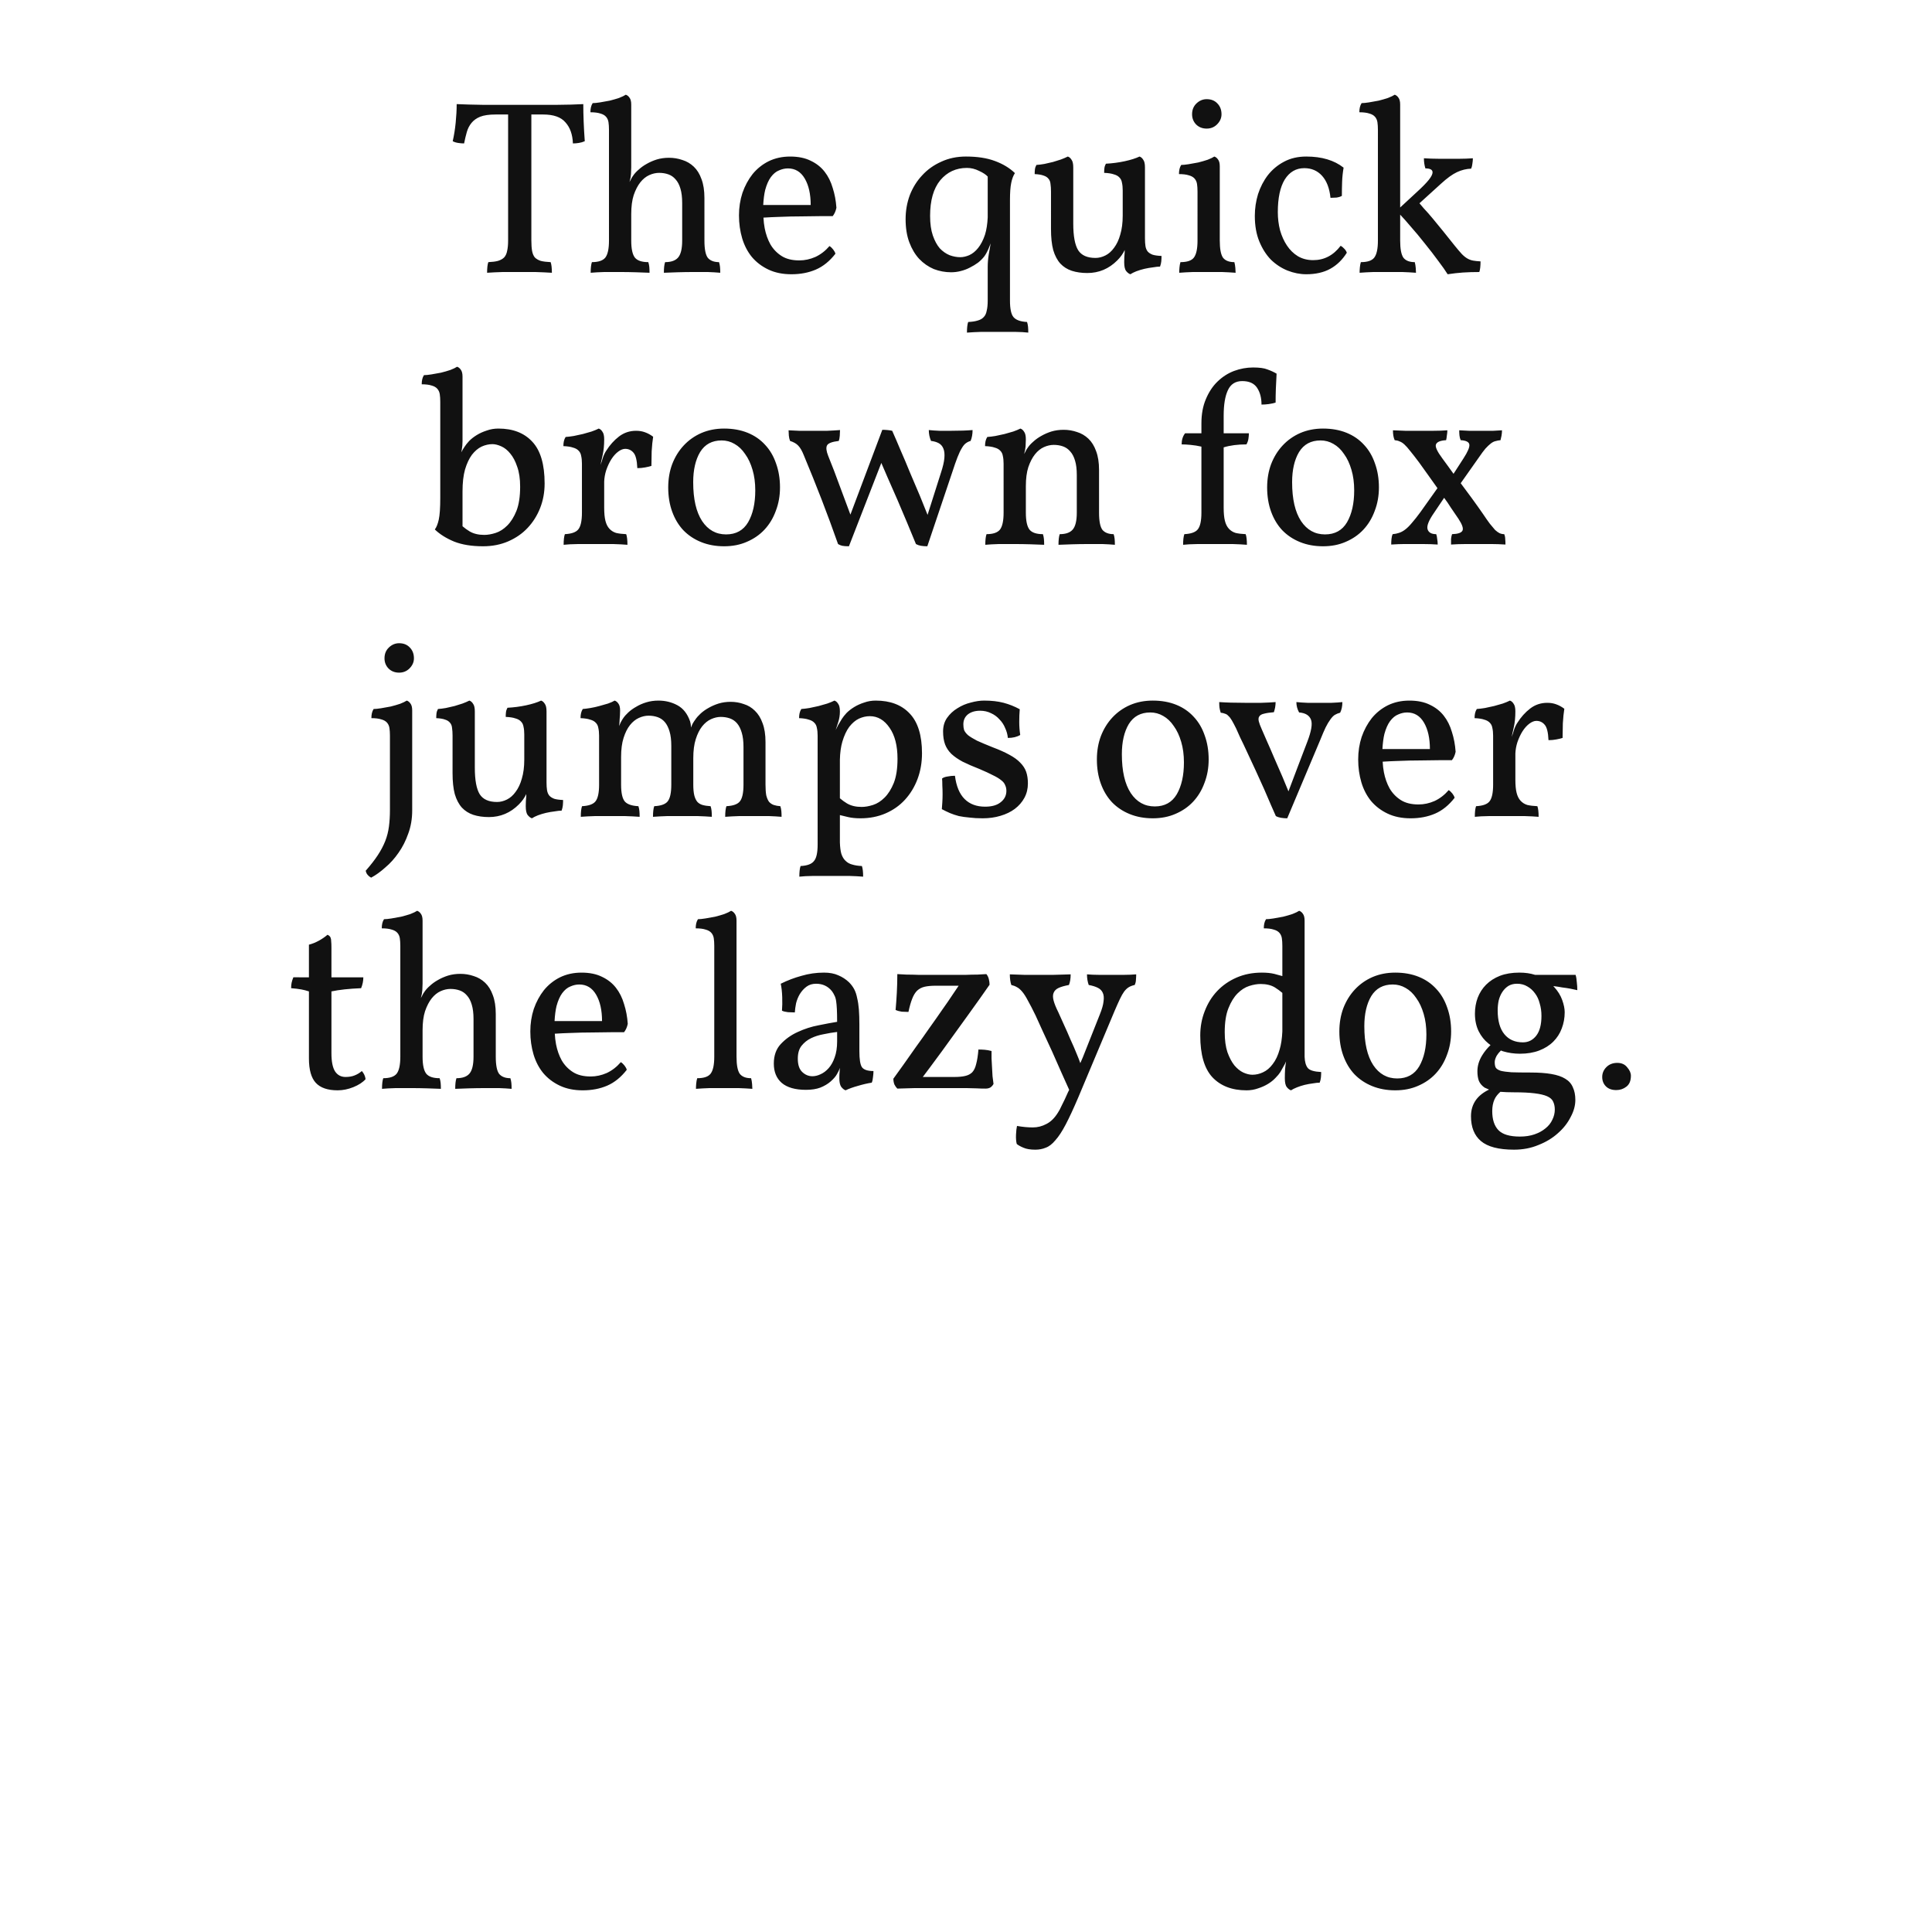 <svg xmlns="http://www.w3.org/2000/svg" viewBox="0 0 1000 1000"><path fill="#fff" d="M0 0h1000v1000H0z"/><g font-weight="400" font-size="128" font-family="Vollkorn" text-anchor="middle" fill="#111"><path d="M262.997 59.264h-6.528q-4.993 0-7.937 1.152-2.816 1.152-4.48 3.2-1.664 2.048-2.432 4.736-.767 2.688-1.407 5.888-1.408 0-3.072-.256-1.663-.256-2.815-.896 1.024-4.48 1.536-9.6.513-5.12.513-9.6 5.376.256 14.08.384h37.12q4.352-.128 7.936-.128 3.71-.128 6.4-.256 0 8.704.767 19.2-1.408.64-3.072.896-1.536.256-3.072.256-.256-6.912-3.84-10.88-3.456-4.096-11.52-4.096h-6.144v65.28q0 3.2.383 5.376.384 2.048 1.408 3.328 1.153 1.152 3.073 1.792 2.048.512 5.12.64.64 1.792.64 5.504-4.096-.256-8.448-.384H260.18q-4.48.128-8.063.384 0-3.712.64-5.504 3.072-.128 4.992-.64 2.047-.64 3.2-1.792 1.15-1.28 1.535-3.328.512-2.176.512-5.376zM364.613 124.544q0 6.656 1.792 8.96 1.92 2.176 5.76 2.176.384 1.152.512 2.432t.128 3.072q-2.816-.256-6.4-.384h-7.552q-3.968 0-8.192.128-4.095.128-7.04.256 0-3.712.64-5.504 4.61 0 6.657-2.304 2.176-2.432 2.176-8.832v-19.456q0-4.48-.896-7.424-.896-3.072-2.56-4.864-1.536-1.792-3.712-2.56t-4.736-.768q-2.56 0-5.12 1.152t-4.61 3.712q-2.047 2.56-3.455 6.656-1.28 3.968-1.28 9.856v13.696q0 6.4 1.92 8.832 1.92 2.304 6.912 2.304.384 1.152.512 2.432.127 1.28.127 3.072-2.688-.128-7.04-.256-4.224-.128-8.192-.128h-8.192q-4.224.128-7.04.384 0-3.712.64-5.504 4.992 0 6.912-2.304 1.92-2.432 1.92-8.832V67.2q0-2.304-.256-3.968-.257-1.664-1.28-2.816-1.025-1.152-2.945-1.664-1.92-.64-5.12-.64 0-1.408.256-2.56.257-1.152.897-2.176 1.408 0 3.84-.384t4.992-.896q2.56-.64 4.863-1.408 2.304-.896 3.456-1.664 1.15.384 1.92 1.536.895 1.152.895 3.584v32.512q0 1.536-.128 3.456t-.768 4.096q.383-.64.767-1.408.384-.896 1.152-1.92 1.023-1.536 2.815-3.072 1.792-1.664 4.096-2.944 2.433-1.408 5.25-2.304 2.943-.896 6.4-.896 3.583 0 6.91 1.152 3.33 1.024 5.89 3.456 2.56 2.432 3.967 6.4 1.536 3.968 1.536 9.856zM403.36 112.256q-4.225.128-8.193.384.128 2.816.64 5.504.896 4.608 2.944 8.32 2.177 3.712 5.76 6.016 3.585 2.304 9.217 2.304 4.224 0 8.32-1.792 4.096-1.92 7.296-5.632 1.024.64 1.92 1.792.896 1.152 1.152 2.176-4.48 5.76-10.112 8.192-5.632 2.432-12.672 2.432-6.783 0-11.903-2.432t-8.576-6.528q-3.327-4.096-4.99-9.6-1.665-5.632-1.665-11.904 0-6.144 1.792-11.648 1.92-5.504 5.248-9.728 3.456-4.224 8.32-6.656 4.992-2.432 11.136-2.432 6.273 0 10.625 2.176 4.352 2.048 7.168 5.632 2.816 3.584 4.224 8.448 1.536 4.736 1.92 10.24-.512 2.56-1.92 4.352h-6.528q-4.353 0-9.857.128-5.376 0-11.264.256zm-7.297-13.952q-.768 3.2-1.024 7.808h24.575q0-8.448-3.072-13.696-3.072-5.248-8.704-5.248-2.305 0-4.61 1.024-2.303.896-4.223 3.456-1.792 2.432-2.944 6.656zM501.13 166.656q3.07-.128 4.99-.768 1.92-.512 3.073-1.792 1.152-1.152 1.536-3.328.51-2.048.51-5.248v-17.28q0-3.2.513-6.4.384-2.432 1.024-5.888l-1.024 2.56q-1.152 2.688-2.304 4.224-1.28 1.664-3.2 3.2-1.92 1.408-4.225 2.56-2.176 1.152-4.736 1.792-2.433.64-4.993.64-4.608 0-8.96-1.664-4.224-1.792-7.552-5.248-3.2-3.456-5.12-8.576-1.92-5.12-1.92-12.032 0-6.528 2.176-12.416 2.305-5.888 6.4-10.24 4.097-4.48 9.857-7.04 5.76-2.688 12.8-2.688 8.832 0 14.976 2.304 6.272 2.304 10.368 6.272-1.28 1.92-1.92 5.12-.64 3.072-.64 8.832v51.968q0 6.4 1.793 8.576 1.92 2.304 7.04 2.56.384 1.152.512 2.432t.128 3.072q-1.152-.128-3.072-.256-1.79 0-3.967-.128H508.04q-4.223.128-7.55.384 0-3.712.64-5.504zm8.703-45.184q1.152-3.712 1.408-8.96v-21.12q-1.407-1.536-4.48-2.944-3.07-1.536-6.27-1.536-8.45 0-13.825 6.4-5.248 6.4-5.248 18.432 0 6.016 1.408 10.112t3.584 6.656q2.303 2.432 5.12 3.584 2.815 1.024 5.503 1.024 2.176 0 4.608-1.024 2.56-1.152 4.61-3.712 2.175-2.688 3.583-6.912zM581.113 98.56q0-2.304-.384-3.968-.257-1.664-1.28-2.688-1.025-1.152-2.945-1.664-1.792-.64-4.992-.768 0-1.408.128-2.432.13-1.152.77-2.304 4.99-.256 9.727-1.28 4.736-1.024 7.68-2.432 1.152.384 1.92 1.664.896 1.152.896 3.968v36.736q0 2.304.256 3.968.255 1.664 1.15 2.816.897 1.024 2.56 1.664 1.665.512 4.61.64 0 1.408-.13 2.816-.127 1.28-.64 2.688-1.407 0-3.583.384-2.176.256-4.48.768-2.176.512-4.224 1.28-1.92.768-3.072 1.536-1.15-.384-2.175-1.664-1.024-1.28-1.024-4.608 0-2.56.257-5.12v-1.152q-1.28 2.816-3.84 5.376-6.528 6.528-15.488 6.528-4.48 0-8.065-1.152-3.456-1.152-5.888-3.712-2.432-2.688-3.712-7.04-1.152-4.352-1.152-10.88V99.2q0-2.304-.256-3.968-.128-1.664-1.024-2.688-.896-1.152-2.56-1.664-1.664-.64-4.608-.768 0-1.408.128-2.432.128-1.152.768-2.304 1.92-.128 4.097-.512 2.304-.512 4.48-1.024 2.176-.64 4.096-1.28 2.048-.768 3.584-1.536 1.152.384 1.92 1.664.896 1.152.896 3.968v29.056q0 9.728 2.56 13.824 2.56 3.968 8.96 3.968 2.56 0 5.12-1.28t4.48-3.968q2.048-2.688 3.2-6.784 1.28-4.224 1.28-9.856zM617.017 59.136q0-3.456 2.304-5.632 2.305-2.176 5.25-2.176 3.455 0 5.503 2.176 2.176 2.176 2.176 5.632 0 2.944-2.305 5.248-2.176 2.176-5.376 2.176-3.33 0-5.505-2.176-2.048-2.176-2.048-5.248zm14.336 65.408q0 6.4 1.664 8.832 1.792 2.304 5.888 2.304.384 1.408.512 3.072.128 1.536.128 2.432-3.328-.256-7.04-.384H617.4q-3.84.128-7.04.384 0-1.28.13-2.688.127-1.536.51-2.816 5.12 0 6.913-2.304 1.92-2.432 1.92-8.832V99.2q0-2.304-.256-3.968-.256-1.664-1.28-2.816t-2.944-1.664q-1.92-.64-5.12-.64 0-1.408.256-2.56.255-1.152.895-2.176 1.408 0 3.84-.384t4.992-.896q2.56-.64 4.864-1.408 2.305-.896 3.457-1.664 1.152.384 1.92 1.536.896 1.152.896 3.584zM697.11 130.816q-3.455 5.504-8.575 8.32-5.12 2.816-12.416 2.816-4.865 0-9.73-1.92-4.735-1.92-8.575-5.632-3.712-3.84-6.016-9.472-2.305-5.632-2.305-13.184 0-5.76 1.664-11.264 1.79-5.504 5.12-9.856 3.455-4.352 8.32-6.912 4.99-2.688 11.52-2.688 12.03 0 19.327 5.76-.64 3.712-.768 7.296-.13 3.584-.13 7.296-1.023.64-2.815.896-1.664.128-3.072.128-.768-7.424-4.352-11.392-3.583-3.968-9.215-3.968-6.4 0-10.112 5.888-3.584 5.888-3.584 16.896 0 4.864 1.15 9.344 1.28 4.48 3.585 7.936 2.304 3.456 5.632 5.504 3.456 2.048 7.936 2.048 8.576 0 14.208-7.424 1.025.512 1.92 1.536.897.896 1.28 2.048zM713.205 67.2q0-2.304-.256-3.968-.257-1.664-1.28-2.816-1.025-1.152-2.945-1.664-1.92-.64-5.12-.64 0-1.408.256-2.56.257-1.152.897-2.176 1.408 0 3.84-.384t4.992-.896q2.56-.64 4.863-1.408 2.304-.896 3.456-1.664 1.15.384 1.92 1.536.895 1.152.895 3.584v53.248l8.576-7.936q4.353-3.968 6.273-6.4 1.92-2.432 1.92-3.84 0-2.048-3.712-2.048-.767-2.432-.767-5.248 4.096.256 7.424.256H755.7q3.2 0 6.657-.256 0 1.28-.256 2.816-.127 1.408-.64 2.56-3.71.128-7.295 1.792-3.584 1.664-8.32 6.016l-11.136 10.112q1.023 1.28 2.175 2.56 2.304 2.432 4.736 5.376 2.433 2.944 5.25 6.4 2.815 3.456 6.143 7.68 2.176 2.688 3.712 4.352 1.536 1.536 2.944 2.304 1.407.768 2.943 1.024t3.712.384q0 3.712-.64 5.504-4.608 0-8.448.256-3.712.256-7.936.896-1.663-2.688-4.863-6.912-3.072-4.224-6.912-8.96-3.712-4.736-7.68-9.216-2.688-3.2-5.12-5.76v13.44q0 6.4 1.664 8.832 1.79 2.304 5.887 2.304.384 1.408.512 3.072.127 1.536.127 2.432-3.328-.256-7.04-.384h-15.104q-3.84.128-7.04.384 0-1.28.128-2.688.13-1.536.513-2.816 5.12 0 6.912-2.304 1.92-2.432 1.92-8.832zM250.024 282.752q-8.832 0-14.976-2.432-6.144-2.56-9.984-6.272 1.28-1.664 2.048-5.12.768-3.584.768-11.136V208q0-2.304-.256-3.968-.256-1.664-1.28-2.816t-2.944-1.664q-1.92-.64-5.12-.64 0-1.408.256-2.56.256-1.152.896-2.176 1.408 0 3.84-.384t4.992-.896q2.56-.64 4.864-1.408 2.304-.896 3.456-1.664 1.152.384 1.92 1.536.896 1.152.896 3.584v33.408q0 2.304-.384 4.48-.128.512-.256 1.28 1.024-1.92 1.664-2.816.896-1.408 2.432-3.072 1.664-1.664 3.968-3.072 2.304-1.408 5.12-2.304 2.816-1.024 6.016-1.024 11.264 0 17.536 6.784 6.4 6.784 6.4 21.632 0 6.784-2.304 12.672-2.304 5.888-6.528 10.368-4.096 4.352-9.984 6.912-5.888 2.56-13.056 2.56zM239.4 272.384q1.792 1.536 3.712 2.688 3.072 1.792 7.552 1.792 2.688 0 5.888-1.024 3.2-1.024 6.016-3.84t4.736-7.552q1.92-4.864 1.92-12.544 0-6.144-1.536-10.368-1.408-4.224-3.584-6.784-2.048-2.56-4.608-3.712-2.56-1.152-4.608-1.152-2.816 0-5.632 1.28-2.688 1.28-4.992 4.224-2.176 2.944-3.584 7.68-1.28 4.608-1.28 11.264zM313.752 243.456q-.896 2.816-1.024 5.76v13.568q0 4.224.64 6.784.64 2.56 2.048 4.096t3.456 2.176q2.176.512 5.248.64.64 1.792.64 5.504-2.944-.256-7.296-.384H299.16q-2.304.128-4.224.128-1.92.128-3.2.256 0-3.712.64-5.504 5.12-.256 6.912-2.432 1.92-2.304 1.92-8.704V240q0-2.304-.384-3.968-.256-1.664-1.28-2.688-1.024-1.152-2.944-1.664-1.792-.64-4.992-.768 0-1.408.256-2.56.256-1.152.896-2.176 1.92-.128 4.224-.512 2.432-.512 4.736-1.024 2.432-.64 4.48-1.28 2.176-.768 3.712-1.536 1.152.384 1.92 1.664.896 1.152.896 3.968 0 4.48-.768 7.936l-1.152 5.248q.768-1.92 1.152-3.456.768-2.304 1.792-3.84 2.816-4.48 6.656-7.424t8.832-2.944q2.56 0 4.608.768 2.176.768 4.224 2.304-.512 3.2-.768 7.552-.128 4.224-.128 7.552-1.152.384-3.2.768-1.92.384-4.096.384-.256-6.144-2.048-8.064-1.664-1.92-4.224-1.92-1.664 0-3.584 1.408-1.92 1.408-3.584 3.968-1.536 2.432-2.688 5.76zM358.798 249.6q0 13.056 4.608 20.096 4.608 6.912 12.416 6.912 7.68 0 11.392-6.272 3.712-6.4 3.712-16.512 0-5.888-1.408-10.624-1.408-4.864-3.84-8.192-2.304-3.456-5.504-5.248-3.072-1.792-6.656-1.792-7.424 0-11.136 6.016-3.584 6.016-3.584 15.616zm-12.928 2.688q0-6.528 2.048-12.032 2.176-5.632 6.016-9.728t9.088-6.4q5.376-2.304 11.776-2.304 6.784 0 12.16 2.176t9.088 6.272q3.712 3.968 5.632 9.6 2.048 5.632 2.048 12.416 0 6.528-2.176 12.16-2.048 5.632-5.888 9.728-3.712 3.968-9.088 6.272-5.248 2.304-11.776 2.304t-11.904-2.176q-5.376-2.176-9.216-6.144-3.712-3.968-5.76-9.6-2.048-5.632-2.048-12.544zM461.802 222.976q2.048 4.608 4.352 10.112 2.432 5.504 4.864 11.52 2.56 5.888 5.12 12.032 2.048 4.992 3.968 9.856l6.912-21.76q1.536-4.608 1.792-7.68t-.512-4.864q-.768-1.92-2.432-2.816-1.664-.896-3.968-1.152-1.152-2.688-1.152-5.632 2.432.256 5.504.384h5.888q6.784 0 11.264-.384 0 3.2-1.024 5.632-1.408.384-2.56 1.28-1.024.768-2.048 2.56-1.024 1.664-2.176 4.608-1.152 2.944-2.688 7.68l-12.928 38.4q-1.792 0-3.328-.256-1.408-.256-2.56-.896-2.176-5.376-4.608-11.136-2.432-5.888-4.992-11.776t-5.12-11.648q-1.664-3.84-3.2-7.424l-16.768 43.136q-2.176 0-3.456-.256-1.152-.256-2.176-.896-4.096-11.648-8.448-22.912t-9.216-22.912q-1.408-3.584-2.944-5.12-1.408-1.536-4.224-2.432-.512-1.28-.64-2.816-.128-1.536-.128-2.688 2.56.128 5.376.256h14.592q3.328-.128 6.656-.384 0 1.28-.128 2.944t-.512 2.688q-5.376.64-6.144 2.432-.768 1.664.64 5.248 3.072 7.552 6.272 16.384 2.816 7.424 5.248 14.08l16.512-43.904q1.28 0 2.688.128 1.408.128 2.432.384zM568.866 265.344q0 6.656 1.792 8.96 1.92 2.176 5.76 2.176.384 1.152.512 2.432t.128 3.072q-2.816-.256-6.4-.384h-7.552q-3.968 0-8.192.128-4.096.128-7.04.256 0-3.712.64-5.504 4.608 0 6.656-2.304 2.176-2.432 2.176-8.832v-19.456q0-4.48-.896-7.424-.896-3.072-2.56-4.864-1.536-1.792-3.712-2.56t-4.736-.768q-2.56 0-5.12 1.152t-4.608 3.712q-2.048 2.56-3.456 6.656-1.28 3.968-1.28 9.856v13.696q0 6.4 1.92 8.832 1.92 2.304 6.912 2.304.384 1.152.512 2.432t.128 3.072q-2.688-.128-7.04-.256-4.224-.128-8.192-.128h-8.192q-4.224.128-7.04.384 0-3.712.64-5.504 4.992 0 6.912-2.304 1.92-2.432 1.92-8.832V240q0-2.304-.384-3.968-.256-1.664-1.28-2.688-1.024-1.152-2.944-1.664-1.792-.64-4.992-.768 0-1.408.256-2.56.256-1.152.896-2.176 1.92-.128 4.224-.512 2.432-.512 4.736-1.024 2.432-.64 4.48-1.28 2.176-.768 3.712-1.536 1.152.384 1.92 1.664.896 1.152.896 3.968 0 1.536-.128 3.456t-.768 4.096q.384-.64.768-1.408.384-.896 1.152-1.92 1.024-1.536 2.816-3.072 1.792-1.664 4.096-2.944 2.432-1.408 5.248-2.304 2.944-.896 6.4-.896 3.584 0 6.912 1.152 3.328 1.024 5.888 3.456t3.968 6.4q1.536 3.968 1.536 9.856zM633.368 224.256h13.056q0 1.28-.256 2.944-.256 1.536-1.024 2.816-6.784 0-11.776 1.536v31.232q0 4.224.64 6.784.64 2.56 2.048 4.096t3.456 2.176q2.176.512 5.248.64.64 1.792.64 5.504-2.944-.256-7.296-.384H619.8q-2.304.128-4.224.128-1.92.128-3.2.256 0-3.712.64-5.504 5.12-.256 6.912-2.432 1.92-2.304 1.92-8.704v-34.176q-2.816-.64-5.632-.896-2.688-.256-4.608-.256 0-3.456 1.792-5.76h8.448v-5.12q0-7.168 2.304-12.544 2.304-5.504 6.016-9.088 3.84-3.712 8.576-5.504 4.864-1.792 9.856-1.792t7.424 1.024q2.56.896 4.736 2.176-.256 4.096-.384 7.808-.128 3.712-.128 7.168-1.664.512-3.584.768-1.92.256-3.712.256 0-5.248-2.304-8.704-2.304-3.456-7.68-3.456-5.248 0-7.424 4.736-2.176 4.608-2.176 13.184zM668.798 249.6q0 13.056 4.608 20.096 4.608 6.912 12.416 6.912 7.68 0 11.392-6.272 3.712-6.4 3.712-16.512 0-5.888-1.408-10.624-1.408-4.864-3.84-8.192-2.304-3.456-5.504-5.248-3.072-1.792-6.656-1.792-7.424 0-11.136 6.016-3.584 6.016-3.584 15.616zm-12.928 2.688q0-6.528 2.048-12.032 2.176-5.632 6.016-9.728t9.088-6.4q5.376-2.304 11.776-2.304 6.784 0 12.16 2.176t9.088 6.272q3.712 3.968 5.632 9.6 2.048 5.632 2.048 12.416 0 6.528-2.176 12.16-2.048 5.632-5.888 9.728-3.712 3.968-9.088 6.272-5.248 2.304-11.776 2.304t-11.904-2.176q-5.376-2.176-9.216-6.144-3.712-3.968-5.76-9.6-2.048-5.632-2.048-12.544zM754.906 268.544q-1.792-2.688-3.84-5.632-1.664-2.688-3.584-5.248l-5.248 7.808q-4.096 5.888-3.328 8.448.768 2.56 4.48 2.56.384 1.024.512 2.56.256 1.408.256 2.816-3.584-.256-7.552-.256h-9.984q-2.56 0-6.528.256 0-1.408.128-2.816.128-1.536.64-2.56 1.664-.128 3.2-.64 1.664-.512 3.328-1.792t3.456-3.456q1.92-2.176 4.352-5.504l8.832-12.416q-2.432-3.328-4.736-6.656-2.688-3.84-4.864-6.784-2.688-3.584-4.48-5.76-1.792-2.304-3.072-3.456-1.28-1.152-2.432-1.536-1.024-.512-2.56-.64-.896-1.92-.896-5.12 2.816.128 6.272.256H741.978q3.84 0 7.168-.256 0 1.28-.256 2.688-.128 1.408-.384 2.432-4.48.256-5.248 2.176-.768 1.792 3.328 7.296l2.816 3.84q1.408 1.92 2.944 4.096l5.12-7.936q3.328-5.12 3.072-7.168-.256-2.048-4.48-2.304-.512-1.152-.64-2.432t-.128-2.688q2.432.128 4.992.256h12.672q2.432-.128 4.48-.256 0 1.408-.256 2.816-.256 1.28-.512 2.304-1.408.128-2.688.512-1.152.256-2.432 1.28-1.152.896-2.688 2.56-1.408 1.664-3.328 4.48l-9.472 13.44q2.688 3.584 5.504 7.424 3.456 4.736 6.016 8.448 2.048 3.072 3.584 5.12 1.536 1.92 2.688 3.2 1.28 1.152 2.304 1.664 1.152.512 2.432.512.512 1.28.512 2.56.128 1.152.128 2.816-3.968-.256-7.04-.256h-13.568q-3.84 0-7.552.256v-2.944q.128-1.28.512-2.432 4.48-.128 5.376-1.792.896-1.664-2.048-6.144zM201.833 380.8q0-2.304-.256-3.968-.256-1.664-1.28-2.816t-2.944-1.664q-1.92-.64-5.12-.64 0-1.408.256-2.56.255-1.152.895-2.176 1.408 0 3.84-.384t4.992-.896q2.56-.64 4.864-1.408 2.305-.896 3.457-1.664 1.152.384 1.92 1.536.896 1.152.896 3.584v51.712q0 6.528-2.048 12.032-1.92 5.504-4.992 9.856-3.072 4.48-6.912 7.68-3.71 3.328-7.295 5.248-1.024-.512-1.792-1.408-.768-.896-1.024-2.176 3.84-4.352 6.27-8.064 2.433-3.712 3.84-7.296 1.41-3.584 1.92-7.552.513-3.84.513-8.704zm-2.816-40.064q0-3.456 2.304-5.632 2.305-2.176 5.25-2.176 3.455 0 5.503 2.176 2.176 2.176 2.176 5.632 0 2.944-2.305 5.248-2.176 2.176-5.376 2.176-3.33 0-5.505-2.176-2.048-2.176-2.048-5.248zM271.363 380.16q0-2.304-.384-3.968-.257-1.664-1.28-2.688-1.025-1.152-2.945-1.664-1.792-.64-4.992-.768 0-1.408.128-2.432.13-1.152.77-2.304 4.99-.256 9.727-1.28 4.736-1.024 7.68-2.432 1.152.384 1.92 1.664.896 1.152.896 3.968v36.736q0 2.304.256 3.968.255 1.664 1.15 2.816.897 1.024 2.56 1.664 1.665.512 4.61.64 0 1.408-.13 2.816-.127 1.28-.64 2.688-1.407 0-3.583.384-2.176.256-4.48.768-2.176.512-4.224 1.28-1.92.768-3.072 1.536-1.15-.384-2.175-1.664-1.024-1.28-1.024-4.608 0-2.56.257-5.12v-1.152q-1.28 2.816-3.84 5.376-6.528 6.528-15.488 6.528-4.48 0-8.065-1.152-3.456-1.152-5.888-3.712-2.432-2.688-3.712-7.04-1.152-4.352-1.152-10.88V380.8q0-2.304-.256-3.968-.128-1.664-1.024-2.688-.896-1.152-2.56-1.664-1.664-.64-4.608-.768 0-1.408.128-2.432.128-1.152.768-2.304 1.92-.128 4.097-.512 2.304-.512 4.48-1.024 2.176-.64 4.096-1.28 2.048-.768 3.584-1.536 1.152.384 1.92 1.664.896 1.152.896 3.968v29.056q0 9.728 2.56 13.824 2.56 3.968 8.96 3.968 2.56 0 5.12-1.28t4.48-3.968q2.048-2.688 3.2-6.784 1.28-4.224 1.28-9.856zM301.635 366.976q1.664-.128 3.968-.512 2.304-.384 4.608-1.024 2.433-.64 4.48-1.28 2.177-.768 3.457-1.536 1.152.384 1.92 1.536.896 1.152.896 3.584 0 2.176-.256 4.864 0 1.28-.256 3.2.513-1.152.77-1.792.895-1.664 1.28-2.176 1.023-1.536 2.687-3.072 1.792-1.664 4.096-2.944 2.304-1.408 5.248-2.304 2.945-.896 6.273-.896 5.376 0 9.856 2.432 4.48 2.432 6.527 8.32.384 1.28.512 3.2.383-1.152.767-1.92.64-1.152 1.408-2.176 1.024-1.536 2.688-3.072 1.792-1.664 4.096-2.944 2.43-1.408 5.247-2.304 2.944-.896 6.272-.896 3.583 0 6.783 1.152 3.328 1.024 5.76 3.456 2.56 2.432 3.968 6.4 1.537 3.968 1.537 9.856v22.016q0 3.328.384 5.504.513 2.048 1.41 3.328 1.023 1.152 2.43 1.664 1.537.512 3.457.64.384 1.152.512 2.432.127 1.28.127 3.072-2.944-.256-6.528-.384h-15.361q-4.097.128-7.297.384 0-3.712.64-5.504 5.12-.256 6.912-2.432 1.92-2.304 1.92-8.704v-19.456q0-4.48-.896-7.424-.897-3.072-2.433-4.864-1.536-1.792-3.712-2.56t-4.736-.768q-2.433 0-4.993 1.152-2.56 1.152-4.608 3.712-2.05 2.56-3.33 6.656-1.28 3.968-1.28 9.856v13.696q0 3.328.513 5.504.512 2.048 1.536 3.328 1.023 1.152 2.687 1.664 1.792.512 4.224.64.385 1.152.513 2.432t.128 3.072q-3.327-.256-7.423-.384H345.41q-3.967.128-7.423.384 0-3.712.64-5.504 5.12-.256 6.912-2.432 1.92-2.304 1.92-8.704v-20.096q0-4.48-.897-7.424-.896-3.072-2.432-4.864-1.535-1.792-3.71-2.56-2.177-.768-4.737-.768-2.432 0-4.992 1.152t-4.607 3.712q-2.048 2.56-3.328 6.656-1.28 3.968-1.28 9.856v14.336q0 6.4 1.92 8.704 1.92 2.176 7.04 2.432.384 1.152.512 2.432t.128 3.072q-3.328-.256-7.68-.384h-15.36q-4.352.128-7.424.384 0-3.712.64-5.504 5.12-.256 6.913-2.432 1.92-2.304 1.92-8.704V380.8q0-2.304-.384-3.968-.257-1.664-1.28-2.688-1.025-1.152-2.945-1.664-1.792-.64-4.992-.768 0-1.408.256-2.56.255-1.152.895-2.176zM445.35 423.552q-3.713 0-6.4-.64-1.92-.512-4.225-1.024v14.208q.128 3.712.768 5.888.768 2.304 2.176 3.584 1.407 1.408 3.455 1.92 2.048.64 4.992.768.64 1.792.64 5.504-2.944-.256-7.296-.384h-18.303q-2.304.128-4.224.128-1.92.128-3.2.256 0-3.712.64-5.504 5.12-.256 6.912-2.56 1.92-2.176 1.92-8.576V380.8q0-2.304-.384-3.968-.255-1.664-1.28-2.688-1.023-1.152-2.943-1.664-1.792-.64-4.992-.768 0-1.408.256-2.56.257-1.152.897-2.176 1.92-.128 4.224-.512 2.433-.512 4.737-1.024 2.432-.64 4.48-1.28 2.176-.768 3.712-1.536 1.15.384 1.92 1.664.895 1.152.895 3.968 0 2.944-.896 5.632-.513 1.664-1.28 3.968l1.28-2.56q1.28-2.176 1.92-3.2.895-1.408 2.43-3.072 1.665-1.664 3.97-3.072 2.303-1.408 5.12-2.304 2.815-1.024 6.015-1.024 11.264 0 17.536 6.656 6.4 6.656 6.4 20.608 0 7.168-2.303 13.312-2.304 6.144-6.528 10.752-4.097 4.48-9.985 7.04-5.888 2.56-13.056 2.56zm-9.345-39.68q-1.152 3.968-1.28 9.344v19.968q1.792 1.536 3.712 2.688 3.072 1.792 7.552 1.792 2.687 0 5.887-1.024 3.2-1.024 6.016-3.84t4.736-7.552q1.92-4.864 1.92-12.544 0-10.112-4.097-16-4.096-6.016-10.24-6.016-2.816 0-5.632 1.28-2.687 1.28-4.99 4.224-2.177 2.944-3.585 7.68zM527.815 367.104q-.256 3.072-.256 6.528 0 3.456.51 6.784-2.56 1.536-6.4 1.536-.255-2.688-1.407-5.12-1.024-2.56-2.944-4.48-1.793-2.048-4.353-3.2-2.56-1.28-5.632-1.28-3.968 0-6.4 1.92-2.304 1.92-2.304 5.12 0 1.664.385 2.944.512 1.28 2.048 2.688 1.664 1.28 4.608 2.816 3.073 1.408 8.193 3.456 5.12 1.92 8.576 3.84 3.583 1.92 5.63 4.096 2.177 2.176 3.073 4.736.896 2.56.896 6.016 0 4.096-1.793 7.424-1.792 3.328-4.992 5.76-3.072 2.304-7.424 3.584-4.223 1.28-9.215 1.28-3.84 0-6.784-.384-2.943-.256-5.503-.768-2.432-.64-4.608-1.536-2.05-.896-4.225-2.048.128-1.536.256-3.584.13-2.048.13-4.224 0-2.304-.13-4.352 0-2.176-.127-3.712 1.024-.768 2.816-1.024 1.92-.384 3.84-.384 1.023 8.064 4.99 12.032 3.97 3.968 10.625 3.968 5.248 0 8.064-2.304 2.943-2.304 2.943-5.888 0-1.664-.64-2.944-.512-1.408-2.048-2.56-1.536-1.28-4.224-2.56-2.687-1.408-6.91-3.2-5.25-2.048-8.833-3.84-3.584-1.92-5.888-4.096-2.177-2.176-3.2-4.864-1.025-2.816-1.025-6.656 0-4.096 2.048-7.04 2.176-3.072 5.376-4.992 3.2-2.048 6.91-2.944 3.713-1.024 6.913-1.024 5.76 0 10.112 1.152t8.32 3.328zM580.673 390.4q0 13.056 4.608 20.096 4.61 6.912 12.417 6.912 7.68 0 11.392-6.272 3.71-6.4 3.71-16.512 0-5.888-1.407-10.624-1.408-4.864-3.84-8.192-2.304-3.456-5.504-5.248-3.073-1.792-6.657-1.792-7.424 0-11.136 6.016-3.584 6.016-3.584 15.616zm-12.928 2.688q0-6.528 2.048-12.032 2.176-5.632 6.016-9.728t9.087-6.4q5.376-2.304 11.776-2.304 6.784 0 12.16 2.176t9.088 6.272q3.713 3.968 5.633 9.6 2.048 5.632 2.048 12.416 0 6.528-2.175 12.16-2.048 5.632-5.888 9.728-3.712 3.968-9.088 6.272-5.25 2.304-11.777 2.304-6.528 0-11.904-2.176-5.377-2.176-9.217-6.144-3.712-3.968-5.76-9.6-2.048-5.632-2.048-12.544zM671.005 363.392q2.56.256 5.76.384h12.414q3.33-.128 5.633-.384 0 3.2-1.152 5.504-1.535.384-2.815 1.152-1.152.768-2.304 2.432-1.15 1.536-2.43 4.096-1.153 2.432-2.69 6.272l-17.15 40.704q-1.537 0-3.2-.256-1.537-.256-2.69-.896-.767-1.792-2.43-5.504-1.537-3.712-3.585-8.32-2.048-4.608-4.352-9.6-2.304-4.992-4.352-9.344-2.047-4.48-3.71-7.808-1.537-3.456-2.177-4.864-1.28-2.56-2.176-4.096-.896-1.536-1.792-2.304-.768-.896-1.792-1.152-.896-.384-2.176-.512-.512-1.664-.64-2.688-.128-1.024-.128-2.816 5.375.384 13.44.384h8.32q4.35-.128 7.423-.384 0 1.408-.256 2.816-.256 1.28-.64 2.432-3.2.256-5.12.768-1.792.384-2.432 1.408-.64.896-.256 2.56.383 1.536 1.535 4.096.896 1.92 2.56 5.888 1.792 3.968 3.84 8.832 2.176 4.864 4.352 9.984 1.664 4.096 3.072 7.424 2.815-7.296 4.99-13.184 2.56-6.656 4.737-12.416 3.2-8.32 1.92-11.52-1.28-3.328-6.144-3.712-1.408-2.56-1.408-5.376zM723.86 393.856q-4.225.128-8.193.384.128 2.816.64 5.504.896 4.608 2.944 8.32 2.177 3.712 5.76 6.016 3.585 2.304 9.217 2.304 4.224 0 8.32-1.792 4.096-1.92 7.296-5.632 1.024.64 1.92 1.792.896 1.152 1.152 2.176-4.48 5.76-10.112 8.192-5.632 2.432-12.672 2.432-6.783 0-11.903-2.432t-8.576-6.528q-3.327-4.096-4.99-9.6-1.665-5.632-1.665-11.904 0-6.144 1.792-11.648 1.92-5.504 5.248-9.728 3.456-4.224 8.32-6.656 4.992-2.432 11.136-2.432 6.273 0 10.625 2.176 4.352 2.048 7.168 5.632 2.816 3.584 4.224 8.448 1.536 4.736 1.92 10.24-.512 2.56-1.92 4.352h-6.528q-4.353 0-9.857.128-5.376 0-11.264.256zm-7.297-13.952q-.768 3.2-1.024 7.808h24.575q0-8.448-3.072-13.696-3.072-5.248-8.704-5.248-2.305 0-4.61 1.024-2.303.896-4.223 3.456-1.792 2.432-2.944 6.656zM785.377 384.256q-.896 2.816-1.024 5.76v13.568q0 4.224.64 6.784.64 2.56 2.048 4.096 1.41 1.536 3.457 2.176 2.176.512 5.248.64.64 1.792.64 5.504-2.944-.256-7.296-.384h-18.304q-2.304.128-4.224.128-1.92.128-3.2.256 0-3.712.64-5.504 5.12-.256 6.913-2.432 1.92-2.304 1.92-8.704V380.8q0-2.304-.384-3.968-.257-1.664-1.28-2.688-1.025-1.152-2.945-1.664-1.792-.64-4.992-.768 0-1.408.256-2.56.255-1.152.895-2.176 1.92-.128 4.224-.512 2.43-.512 4.735-1.024 2.432-.64 4.48-1.28 2.176-.768 3.712-1.536 1.152.384 1.92 1.664.896 1.152.896 3.968 0 4.48-.768 7.936l-1.152 5.248q.768-1.92 1.152-3.456.768-2.304 1.792-3.84 2.816-4.48 6.656-7.424t8.832-2.944q2.56 0 4.608.768 2.176.768 4.224 2.304-.512 3.2-.768 7.552-.13 4.224-.13 7.552-1.15.384-3.2.768-1.92.384-4.095.384-.256-6.144-2.048-8.064-1.664-1.92-4.224-1.92-1.664 0-3.584 1.408-1.92 1.408-3.585 3.968-1.536 2.432-2.688 5.76zM159.9 505.856V488.96q2.56-.64 5.12-2.048t4.48-3.072q.64.256 1.025.64.384.256.64 1.024.256.64.256 1.792.13 1.152.13 3.2v15.36h16.51q0 2.816-1.15 5.632-9.345.384-15.36 1.664v32q0 6.528 1.92 9.472 1.92 2.816 5.375 2.816 2.688 0 4.608-.768 2.048-.768 3.84-2.304 1.664 1.92 1.92 4.224-2.176 2.432-6.272 4.096-4.095 1.664-8.19 1.664-7.68 0-11.265-3.84-3.584-3.84-3.584-12.672v-34.688q-1.92-.64-3.967-1.024-2.048-.384-5.248-.64 0-1.664.256-2.816.257-1.28.897-2.816zM256.613 546.944q0 6.656 1.792 8.96 1.92 2.176 5.76 2.176.384 1.152.512 2.432t.128 3.072q-2.816-.256-6.4-.384h-7.552q-3.968 0-8.192.128-4.095.128-7.04.256 0-3.712.64-5.504 4.61 0 6.657-2.304 2.176-2.432 2.176-8.832v-19.456q0-4.48-.896-7.424-.896-3.072-2.56-4.864-1.536-1.792-3.712-2.56t-4.736-.768q-2.56 0-5.12 1.152t-4.61 3.712q-2.047 2.56-3.455 6.656-1.28 3.968-1.28 9.856v13.696q0 6.4 1.92 8.832 1.92 2.304 6.912 2.304.384 1.152.512 2.432.127 1.28.127 3.072-2.688-.128-7.04-.256-4.224-.128-8.192-.128h-8.192q-4.224.128-7.04.384 0-3.712.64-5.504 4.992 0 6.912-2.304 1.92-2.432 1.92-8.832V489.6q0-2.304-.256-3.968-.257-1.664-1.28-2.816-1.025-1.152-2.945-1.664-1.92-.64-5.12-.64 0-1.408.256-2.56.257-1.152.897-2.176 1.408 0 3.84-.384t4.992-.896q2.56-.64 4.863-1.408 2.304-.896 3.456-1.664 1.15.384 1.92 1.536.895 1.152.895 3.584v32.512q0 1.536-.128 3.456t-.768 4.096q.383-.64.767-1.408.384-.896 1.152-1.92 1.023-1.536 2.815-3.072 1.792-1.664 4.096-2.944 2.433-1.408 5.25-2.304 2.943-.896 6.4-.896 3.583 0 6.91 1.152 3.33 1.024 5.89 3.456 2.56 2.432 3.967 6.4 1.536 3.968 1.536 9.856zM295.36 534.656q-4.225.128-8.193.384.128 2.816.64 5.504.896 4.608 2.944 8.32 2.177 3.712 5.76 6.016 3.585 2.304 9.217 2.304 4.224 0 8.32-1.792 4.096-1.92 7.296-5.632 1.024.64 1.92 1.792.896 1.152 1.152 2.176-4.48 5.76-10.112 8.192-5.632 2.432-12.672 2.432-6.783 0-11.903-2.432t-8.576-6.528q-3.327-4.096-4.99-9.6-1.665-5.632-1.665-11.904 0-6.144 1.792-11.648 1.92-5.504 5.248-9.728 3.456-4.224 8.32-6.656 4.992-2.432 11.136-2.432 6.273 0 10.625 2.176 4.352 2.048 7.168 5.632 2.816 3.584 4.224 8.448 1.536 4.736 1.92 10.24-.512 2.56-1.92 4.352h-6.528q-4.353 0-9.857.128-5.376 0-11.264.256zm-7.297-13.952q-.768 3.2-1.024 7.808h24.575q0-8.448-3.072-13.696-3.072-5.248-8.704-5.248-2.305 0-4.61 1.024-2.303.896-4.223 3.456-1.792 2.432-2.944 6.656zM369.705 489.6q0-2.304-.256-3.968-.257-1.664-1.28-2.816-1.025-1.152-2.945-1.664-1.92-.64-5.12-.64 0-1.408.256-2.56.257-1.152.897-2.176 1.408 0 3.84-.384t4.992-.896q2.56-.64 4.863-1.408 2.304-.896 3.456-1.664 1.15.384 1.92 1.536.895 1.152.895 3.584v70.4q0 6.4 1.664 8.832 1.79 2.304 5.887 2.304.384 1.408.512 3.072.127 1.536.127 2.432-3.328-.256-7.04-.384h-15.104q-3.84.128-7.04.384 0-1.28.128-2.688.13-1.536.513-2.816 5.12 0 6.912-2.304 1.92-2.432 1.92-8.832zM433.293 534.144q-3.328.384-6.912 1.152-3.583.64-6.527 2.048t-4.992 3.968q-1.92 2.432-1.92 6.656 0 4.736 2.305 6.912 2.304 2.176 5.248 2.176 2.048 0 4.224-1.024 2.304-1.024 4.224-3.2 1.92-2.176 3.073-5.504 1.28-3.456 1.28-8.32zm11.52 9.984q0 6.144 1.28 8.192 1.408 2.048 6.016 2.048 0 1.408-.257 3.2-.128 1.664-.64 2.816-3.328.512-7.168 1.664-3.712 1.024-6.4 2.304-1.28-.512-2.304-1.92-.895-1.408-.895-4.352 0-1.92.128-3.2.128-1.28.128-2.176-.51 1.664-1.535 3.328-.896 1.664-3.2 3.712-2.176 1.92-5.376 3.2-3.073 1.152-7.425 1.152-8.32 0-12.544-3.584-4.095-3.584-4.095-9.984 0-6.272 3.584-10.112 3.71-3.968 8.83-6.272 5.25-2.432 10.753-3.456 5.632-1.152 9.6-1.792 0-3.968-.128-6.528-.128-2.56-.384-4.224-.255-1.792-.895-2.944-.512-1.152-1.28-2.176-3.072-3.84-8.192-3.84-2.944 0-4.992 1.536-2.047 1.536-3.455 3.84-1.28 2.176-1.92 4.736-.512 2.56-.64 4.736-1.408 0-3.584-.128-2.047-.256-3.07-.768.255-3.2.127-7.04-.128-3.968-.768-6.912 5.12-2.56 10.75-4.096 5.633-1.664 11.65-1.664 4.35 0 7.423 1.408 3.072 1.28 5.504 3.584 1.664 1.664 2.688 3.584 1.024 1.92 1.536 4.608.64 2.56.897 5.888.256 3.328.256 7.936zM464.45 504.192q1.92.128 4.737.256 2.816 0 6.016.128H500.164q3.072-.128 5.76-.128 2.688-.128 4.608-.256.897 1.024 1.28 2.56.385 1.536.385 2.944-2.176 3.2-5.12 7.296t-6.144 8.576q-3.2 4.48-6.655 9.216-3.456 4.736-6.656 9.216-3.2 4.352-6.145 8.32-2.048 2.816-3.84 5.12h16.256q3.457 0 5.633-.512 2.304-.512 3.712-1.92 1.408-1.536 2.048-4.352.768-2.816 1.152-7.424 1.536 0 3.2.128 1.664.128 3.584.64v3.84q.127 2.176.255 4.608l.256 4.608q.257 2.304.513 3.968-.512 1.024-1.536 1.792-1.024.64-2.56.64-2.432 0-4.736-.128-2.303 0-4.99-.128h-27.137q-5.376.128-8.832.256-.895-.896-1.535-2.176-.512-1.408-.512-2.944 2.176-3.072 5.248-7.296 3.073-4.352 6.4-9.088 3.457-4.736 6.913-9.728 3.584-4.992 6.656-9.472 3.2-4.48 5.63-8.192 1.793-2.56 2.945-4.352H484.42q-3.457 0-5.76.512-2.305.512-3.97 2.048-1.535 1.536-2.56 4.224-1.023 2.56-1.92 6.784-1.535 0-3.455-.128-1.792-.256-3.2-.896.384-4.224.64-8.96.256-4.736.256-9.6zM569.277 525.056q1.664-4.096 1.92-6.784.384-2.688-.384-4.352-.768-1.792-2.688-2.688-1.792-.896-4.608-1.408-.896-2.56-.896-5.504 2.945.256 6.017.256h13.312q3.2 0 6.143-.256 0 1.28-.128 2.688 0 1.408-.64 2.816-1.792.384-3.072 1.152-1.28.768-2.432 2.304-1.023 1.408-2.175 3.84t-2.688 6.016l-18.816 44.8q-3.71 8.704-6.527 14.08-2.816 5.376-5.376 8.192-2.432 2.944-4.992 3.84-2.432 1.024-5.376 1.024-3.84 0-6.145-1.024-2.176-.896-3.456-1.92-.513-1.92-.385-4.864.128-2.816.512-4.48 4.352.768 8.192.768 3.71 0 7.04-1.792 3.327-1.664 5.887-5.76.896-1.28 2.176-4.096 1.408-2.688 3.072-6.528.384-.64.64-1.28-1.92-4.224-3.968-8.832-2.432-5.632-4.864-11.008-2.432-5.376-4.736-10.24-2.176-4.864-3.84-8.448-2.304-4.736-3.968-7.68-1.537-2.944-2.945-4.608-1.408-1.664-2.688-2.304-1.28-.768-2.944-1.152-.768-2.304-.768-5.504l7.424.256h15.23l4.61-.128q2.303-.128 4.223-.128 0 3.328-.896 5.504-3.456.64-5.376 1.536-1.92.896-2.56 2.56-.64 1.536 0 3.968t2.433 6.016q1.28 2.816 2.944 6.528 1.664 3.584 3.328 7.552 1.792 3.84 3.328 7.68 1.024 2.432 1.792 4.608.64-1.408 1.28-2.944zM653.117 503.424q3.712 0 6.4.64 1.92.512 4.224 1.152V489.6q0-2.304-.255-3.968-.256-1.664-1.28-2.816t-2.944-1.664q-1.92-.64-5.12-.64 0-1.408.257-2.56.256-1.152.896-2.176 1.408 0 3.84-.384t4.992-.896q2.56-.64 4.864-1.408 2.303-.896 3.455-1.664 1.152.384 1.92 1.536.896 1.152.896 3.584v70.4q.13 3.968 1.665 5.888 1.536 1.792 6.912 2.048 0 1.408-.128 2.816-.13 1.28-.64 2.688-1.41 0-3.585.384-2.048.256-4.224.768-2.047.512-3.967 1.28t-3.072 1.536q-1.15-.384-2.175-1.664-1.024-1.28-1.024-4.608 0-2.304.13-4.608.127-1.664.51-4.096-.51 1.28-1.15 2.304-1.153 2.176-1.793 3.2-.896 1.408-2.56 3.072-1.536 1.664-3.84 3.072-2.304 1.408-5.12 2.304-2.816 1.024-6.016 1.024-11.263 0-17.663-6.784-6.272-6.784-6.272-21.632 0-6.656 2.304-12.544 2.303-6.016 6.4-10.368 4.223-4.48 10.11-7.04 5.89-2.56 13.057-2.56zm9.216 39.808q1.152-3.84 1.408-9.344V513.92q-1.79-1.536-3.84-2.816-2.943-1.792-7.423-1.792-2.688 0-5.888 1.024-3.2 1.024-6.017 3.84-2.816 2.816-4.736 7.68-1.92 4.736-1.92 12.416 0 6.144 1.408 10.368 1.536 4.224 3.584 6.784 2.175 2.56 4.607 3.712 2.56 1.152 4.736 1.152 2.816 0 5.504-1.28 2.816-1.28 4.992-4.224 2.303-2.944 3.583-7.552zM706.173 531.2q0 13.056 4.608 20.096 4.61 6.912 12.417 6.912 7.68 0 11.392-6.272 3.71-6.4 3.71-16.512 0-5.888-1.407-10.624-1.408-4.864-3.84-8.192-2.304-3.456-5.504-5.248-3.073-1.792-6.657-1.792-7.424 0-11.136 6.016-3.584 6.016-3.584 15.616zm-12.928 2.688q0-6.528 2.048-12.032 2.176-5.632 6.016-9.728t9.087-6.4q5.376-2.304 11.776-2.304 6.784 0 12.16 2.176t9.088 6.272q3.713 3.968 5.633 9.6 2.048 5.632 2.048 12.416 0 6.528-2.175 12.16-2.048 5.632-5.888 9.728-3.712 3.968-9.088 6.272-5.25 2.304-11.777 2.304-6.528 0-11.904-2.176-5.377-2.176-9.217-6.144-3.712-3.968-5.76-9.6-2.048-5.632-2.048-12.544zM786.46 503.424q4.48 0 8.065 1.152h20.992q.512 1.664.64 3.84.256 2.048.256 4.096-1.536-.384-3.584-.768-2.05-.384-4.225-.64-2.048-.384-4.096-.64h-.513l.512.512q2.815 3.072 4.095 6.656 1.28 3.584 1.28 6.272 0 4.48-1.536 8.448-1.41 3.84-4.353 6.784-2.944 2.944-7.296 4.608-4.35 1.664-9.983 1.664-4.608 0-8.832-1.28-.512-.256-1.024-.384-1.407 1.408-2.175 2.688-1.024 1.92-1.024 3.328 0 1.792.513 2.816.64 1.024 2.56 1.664 2.048.512 5.632.768 3.712.128 9.856.128 6.4 0 10.753.768 4.48.768 7.168 2.432 2.817 1.664 3.97 4.48 1.28 2.688 1.28 6.528 0 4.352-2.433 8.832-2.304 4.608-6.528 8.32-4.225 3.84-10.113 6.144-5.76 2.432-12.672 2.432-11.904 0-17.152-4.48-5.12-4.352-5.12-12.8 0-4.864 2.56-8.448 2.304-3.2 6.784-5.376-1.28-.512-2.304-1.024-2.048-1.408-2.944-3.456-.77-2.048-.77-4.992 0-4.224 2.433-8.192 1.792-2.944 4.352-5.376l-1.024-.768q-3.2-2.56-5.12-6.4-1.92-3.968-1.92-9.088 0-4.352 1.41-8.192 1.535-3.968 4.35-6.784 2.945-2.944 7.17-4.608 4.35-1.664 10.11-1.664zm-2.815 61.952q-4.096 0-7.04-.256-2.176 1.92-3.072 3.968-1.152 2.56-1.152 6.016 0 6.528 3.2 9.856 3.2 3.328 11.137 3.328 4.224 0 7.552-1.152 3.327-1.152 5.63-3.072 2.433-1.92 3.585-4.48 1.28-2.56 1.28-5.248 0-2.432-.896-4.224-.77-1.664-3.073-2.688-2.304-1.024-6.528-1.536-4.097-.512-10.625-.512zm1.536-56.192q-2.56 0-4.48 1.152-1.79 1.152-3.07 3.072-1.28 1.92-1.92 4.48-.513 2.432-.513 5.12 0 8.064 3.456 12.288t9.6 4.224q4.224 0 6.912-3.456 2.688-3.456 2.688-10.24 0-3.456-.896-6.4-.768-3.072-2.432-5.248-1.664-2.304-3.968-3.584-2.304-1.408-5.376-1.408zM837.113 550.144q3.328 0 5.12 2.304 1.92 2.176 1.92 4.352 0 3.84-2.304 5.632-2.305 1.792-5.25 1.792-3.455 0-5.375-1.92t-1.92-4.864q0-2.944 2.176-5.12 2.177-2.176 5.633-2.176z"/></g></svg>